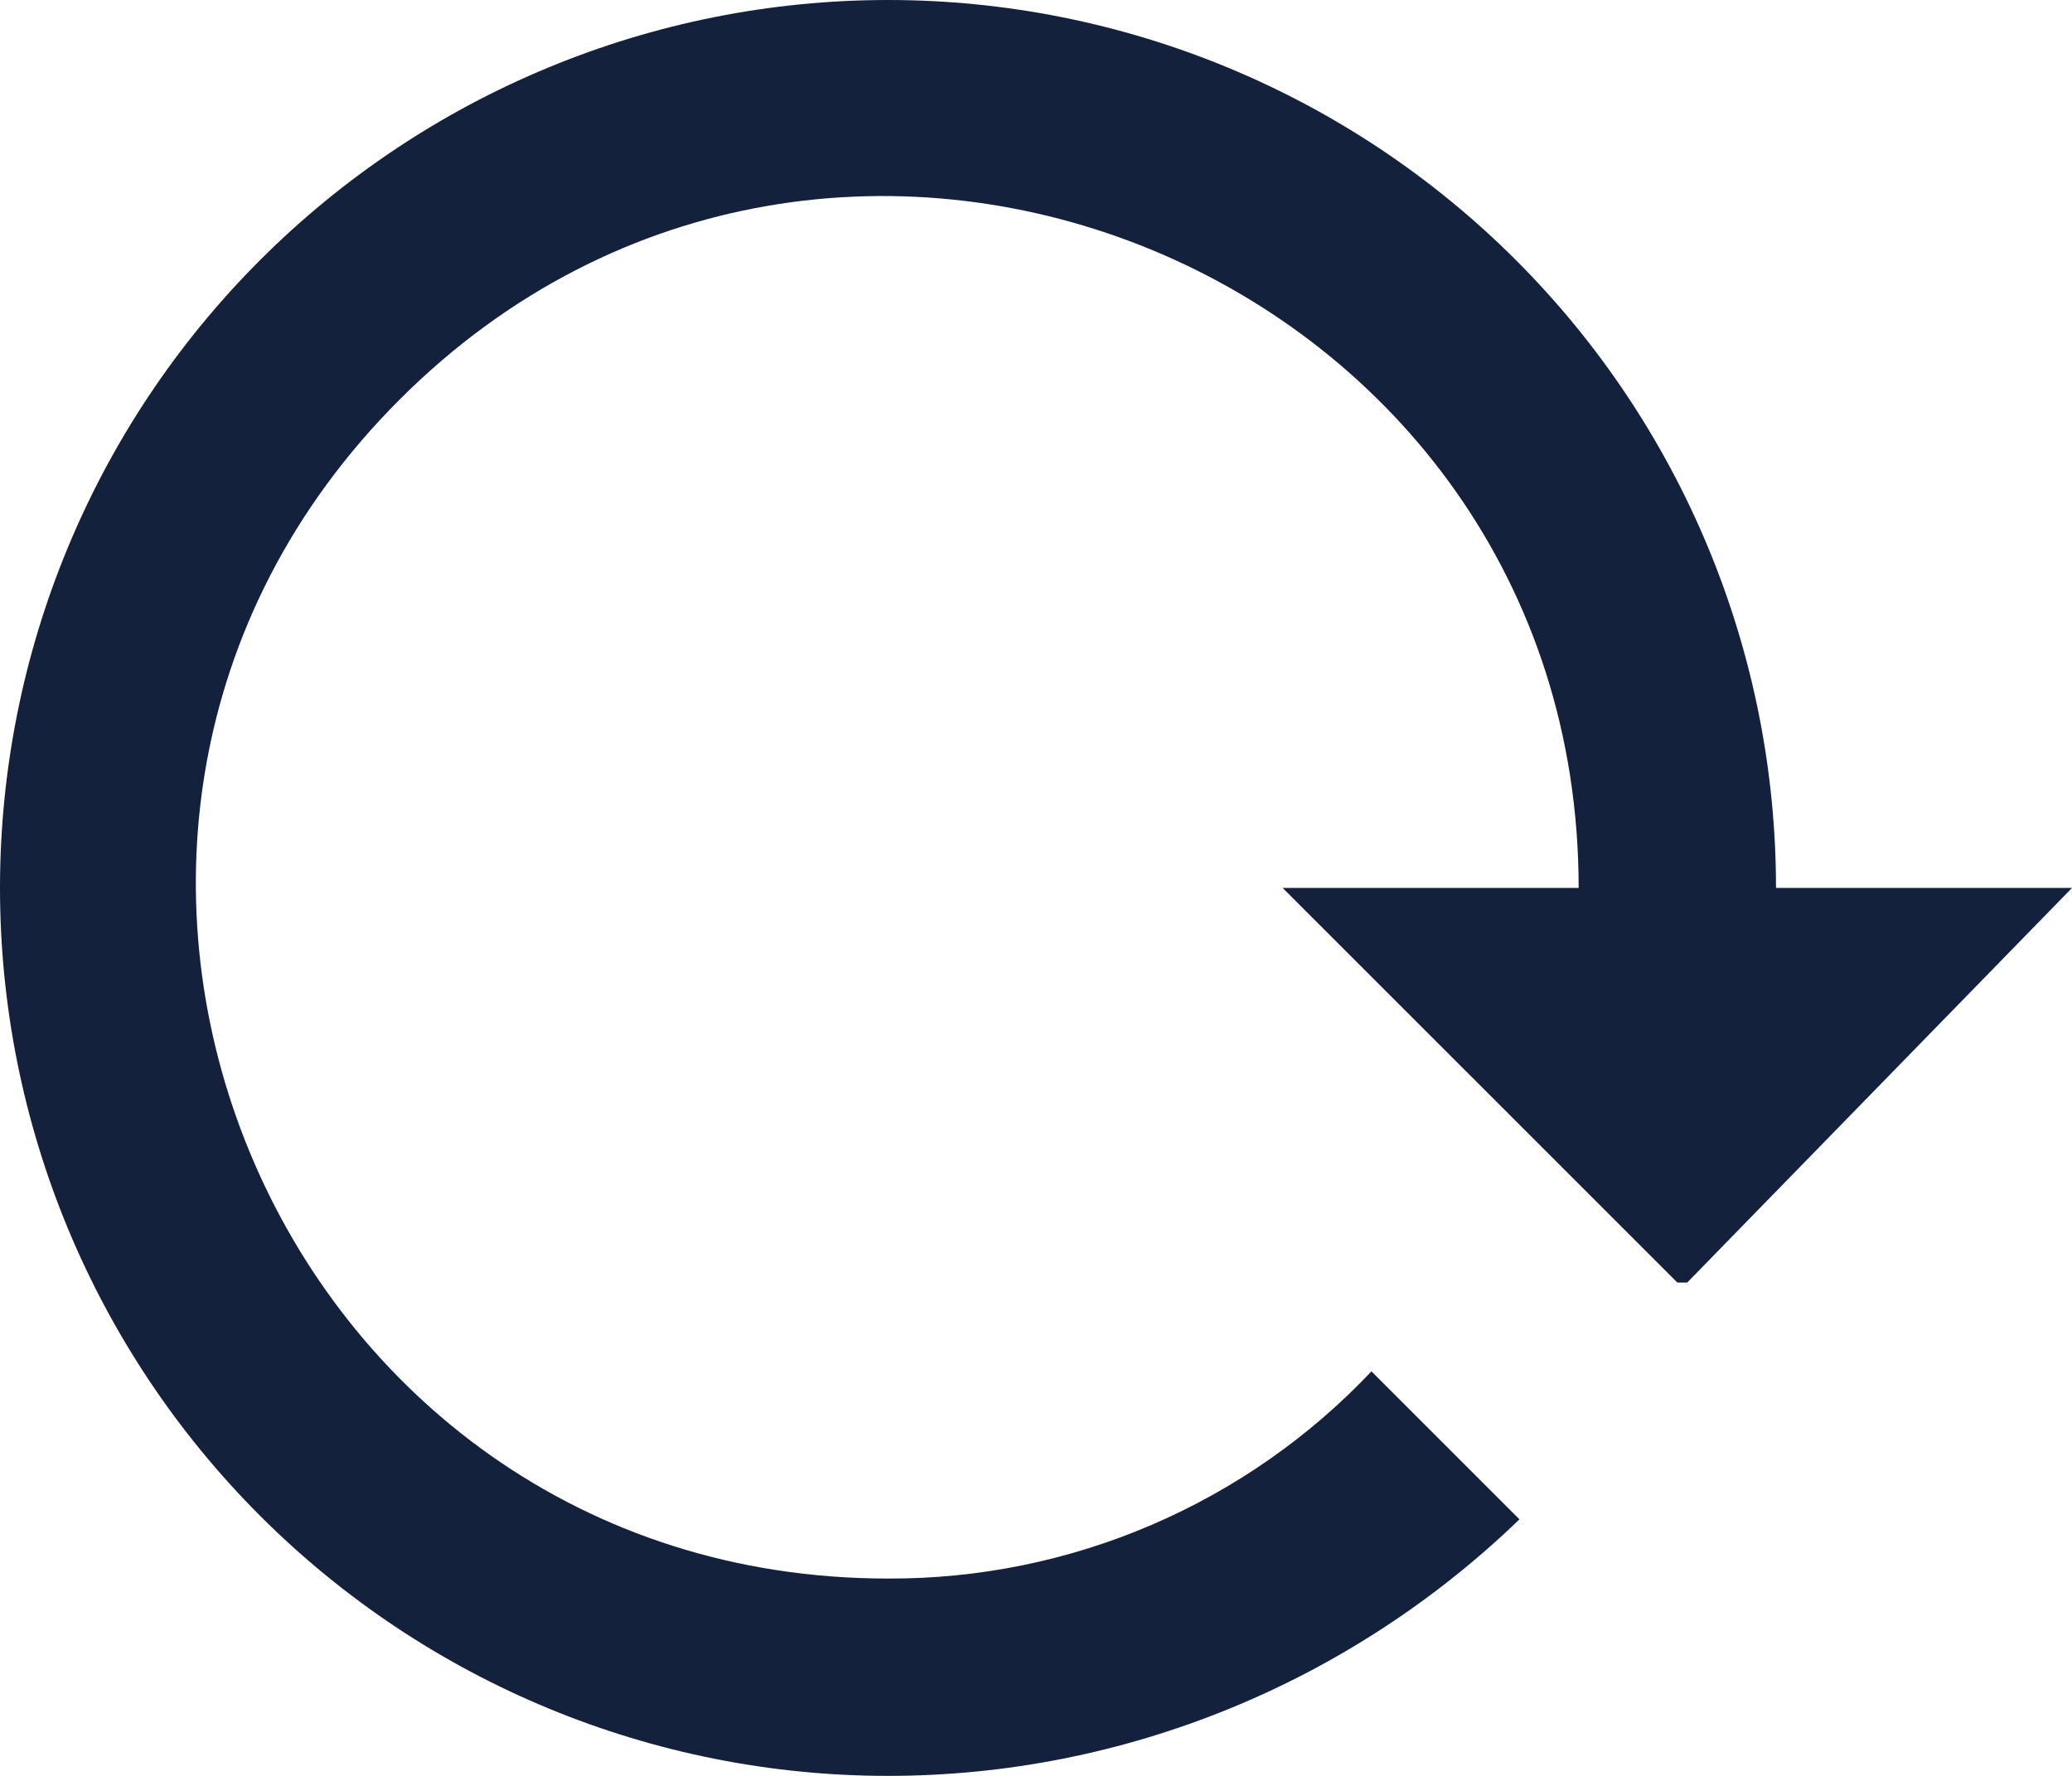 <svg width="49" height="42" viewBox="0 0 49 42" fill="none" xmlns="http://www.w3.org/2000/svg">
<path d="M0 21C0 26.57 2.212 31.911 6.151 35.849C10.089 39.788 15.431 42 21 42C26.577 42 31.92 39.807 35.933 35.933L32.433 32.433C30.964 33.988 29.191 35.225 27.224 36.068C25.258 36.911 23.14 37.342 21 37.333C6.44 37.333 -0.84 19.74 9.45 9.45C19.74 -0.84 37.333 6.463 37.333 21H30.333L39.667 30.333H39.9L49 21H42C42 15.431 39.788 10.089 35.849 6.151C31.911 2.212 26.57 0 21 0C15.431 0 10.089 2.212 6.151 6.151C2.212 10.089 0 15.431 0 21Z" fill="#14213D"/>
</svg>
